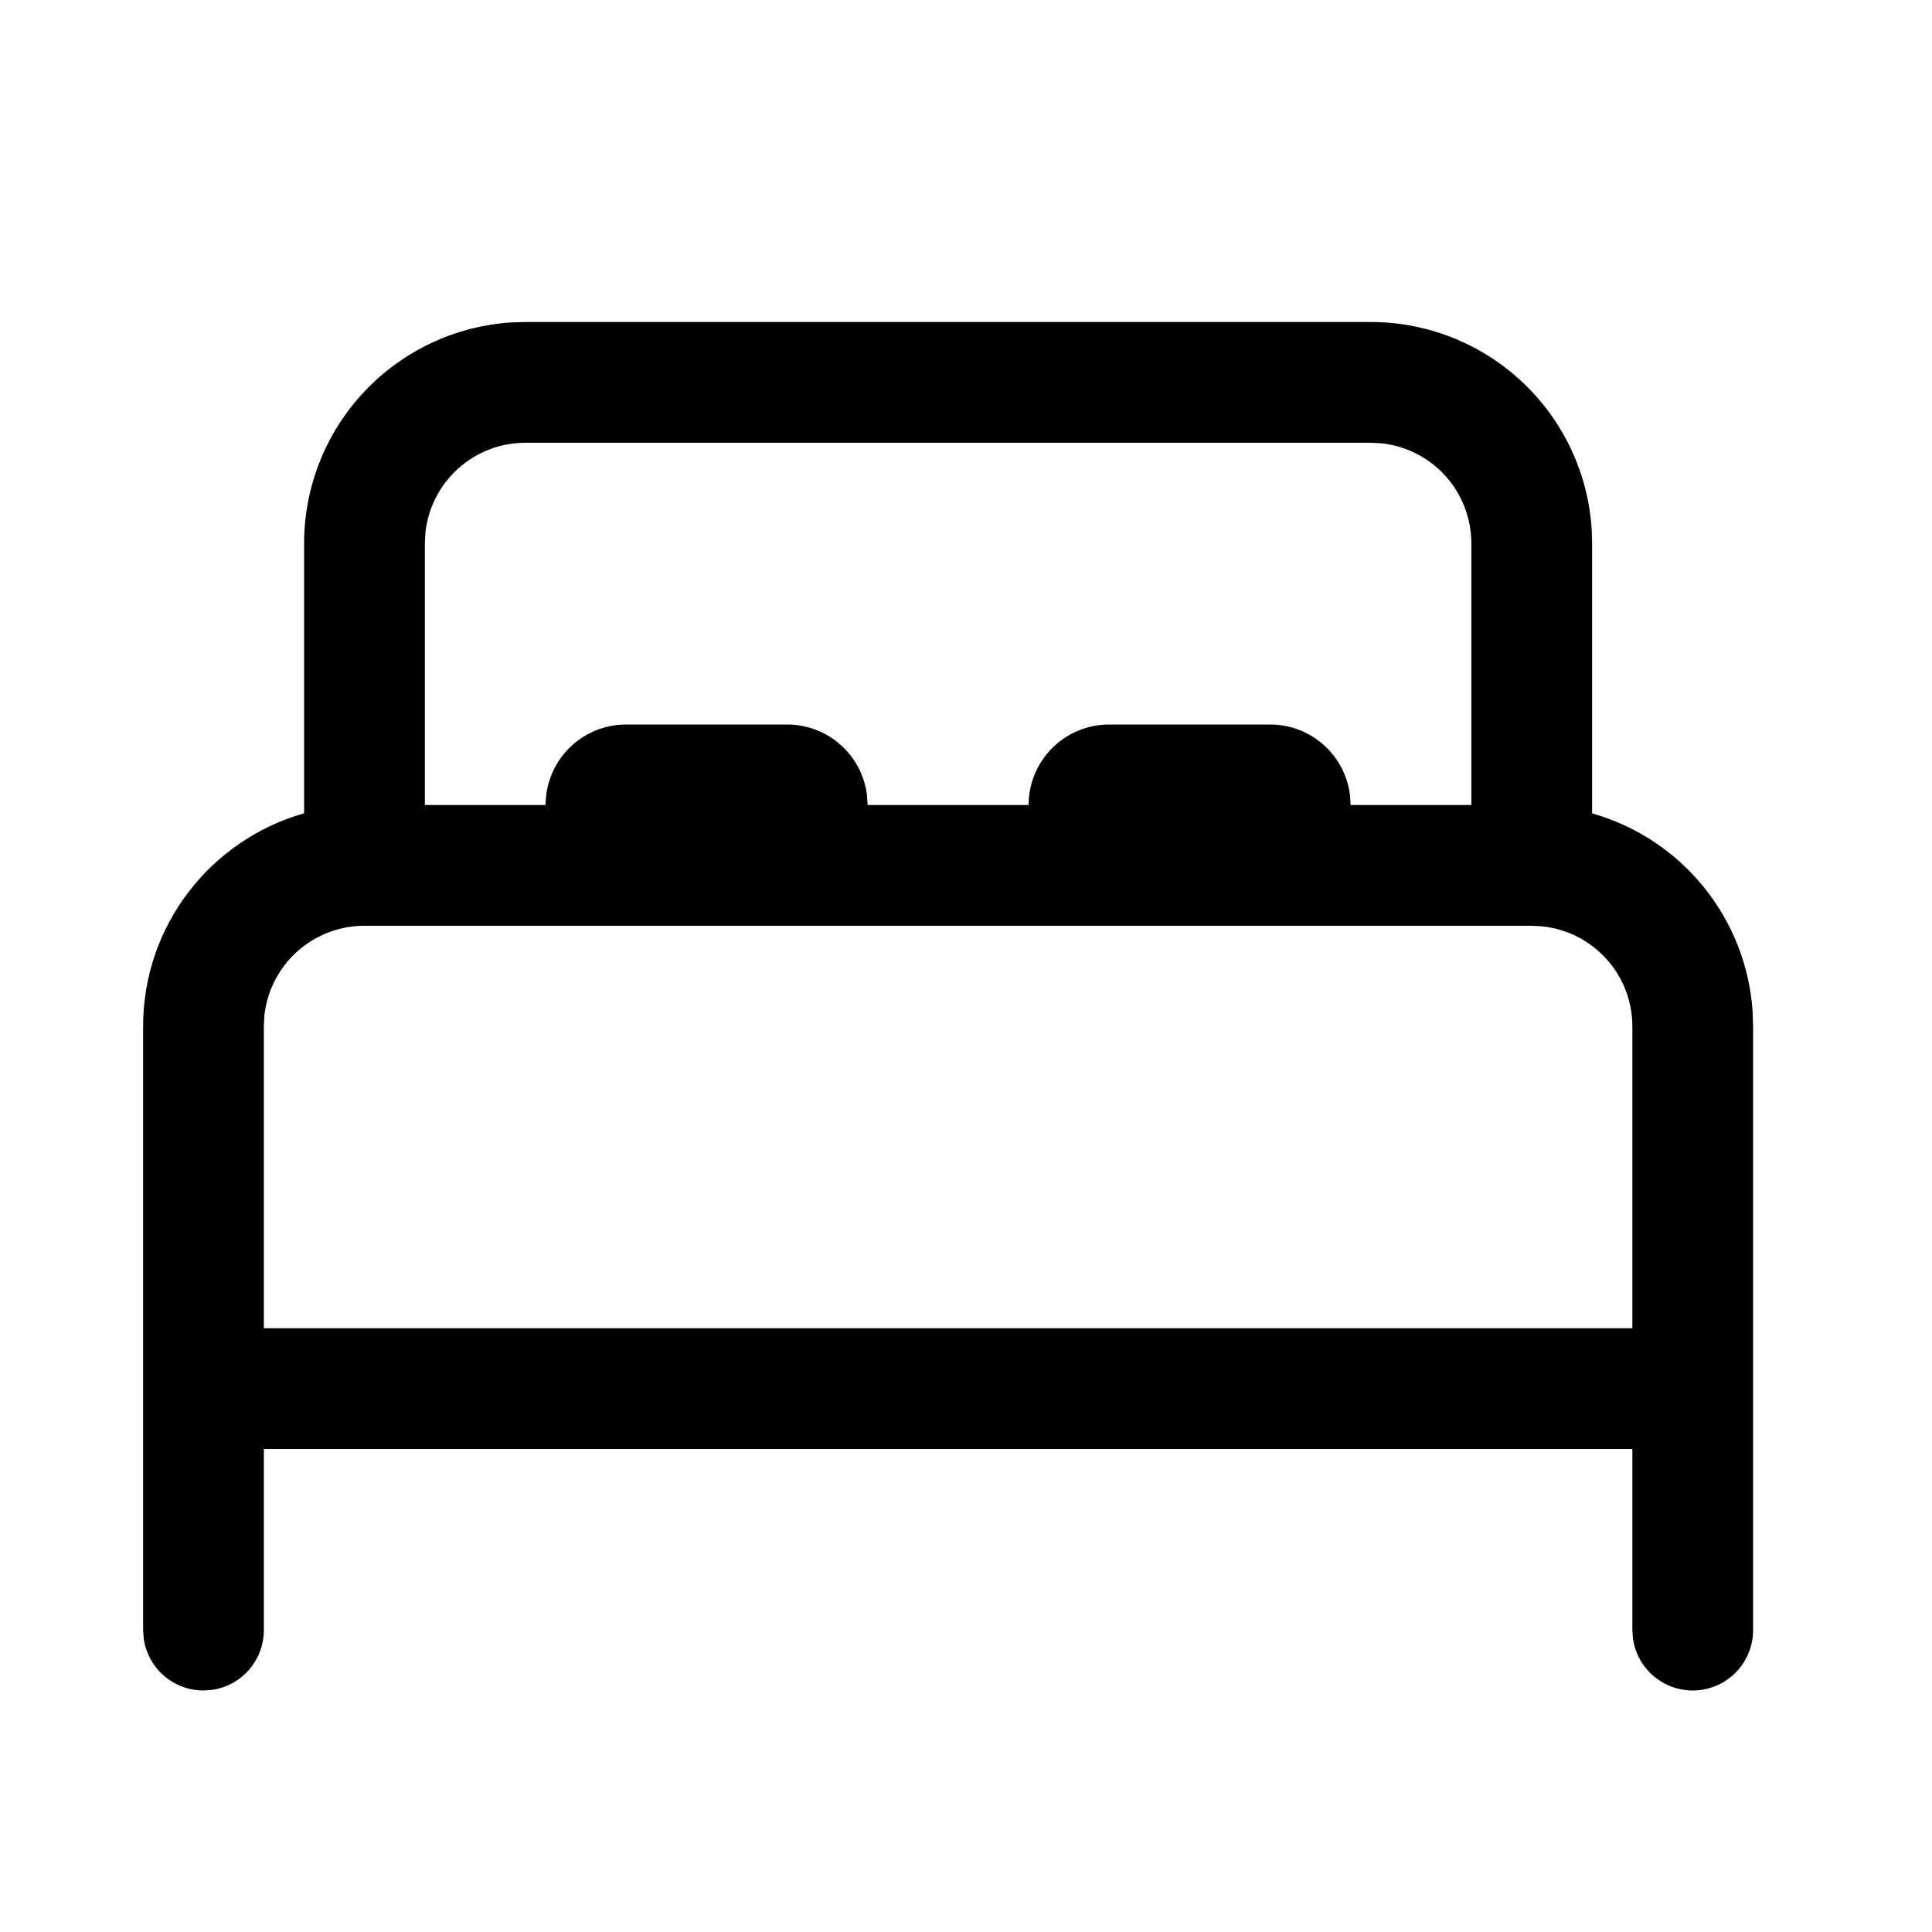 <svg width="54" height="54" viewBox="0 0 54 54" fill="none" xmlns="http://www.w3.org/2000/svg">
<g id="icon-park-outline:dumbbell">
<path id="Vector" d="M14.688 9H38.312C39.888 9 41.404 9.601 42.552 10.681C43.7 11.76 44.392 13.237 44.489 14.809L44.5 15.188V22.734C45.726 23.082 46.816 23.8 47.618 24.791C48.422 25.781 48.899 26.995 48.986 28.267L49 28.688V45.562C49 45.99 48.837 46.402 48.546 46.714C48.254 47.026 47.854 47.216 47.428 47.246C47.001 47.275 46.579 47.141 46.248 46.871C45.916 46.601 45.699 46.216 45.641 45.792L45.625 45.562V40.5H7.375V45.562C7.375 45.97 7.227 46.364 6.959 46.672C6.691 46.979 6.321 47.179 5.917 47.234L5.688 47.25C5.28 47.25 4.886 47.102 4.578 46.834C4.271 46.566 4.071 46.196 4.016 45.792L4 45.562V28.688C4 25.855 5.904 23.468 8.5 22.732V15.188C8.5 13.612 9.101 12.095 10.181 10.948C11.26 9.8 12.737 9.108 14.309 9.011L14.688 9ZM42.812 25.875H10.188C9.491 25.875 8.82 26.133 8.303 26.599C7.785 27.065 7.46 27.707 7.388 28.399L7.375 28.688V37.125H45.625V28.688C45.625 27.992 45.367 27.32 44.9 26.804C44.434 26.287 43.793 25.962 43.1 25.891L42.812 25.875ZM38.312 12.375H14.688C13.991 12.375 13.32 12.633 12.803 13.099C12.286 13.565 11.96 14.207 11.889 14.899L11.875 15.188V22.5H15.25C15.25 21.903 15.487 21.331 15.909 20.909C16.331 20.487 16.903 20.25 17.5 20.25H22C22.551 20.25 23.083 20.452 23.495 20.819C23.907 21.185 24.17 21.689 24.234 22.237L24.25 22.5H28.75C28.75 21.903 28.987 21.331 29.409 20.909C29.831 20.487 30.403 20.25 31 20.25H35.5C36.051 20.25 36.583 20.452 36.995 20.819C37.407 21.185 37.67 21.689 37.734 22.237L37.75 22.5H41.125V15.188C41.125 14.491 40.867 13.82 40.401 13.303C39.935 12.786 39.293 12.46 38.6 12.389L38.312 12.375Z" fill="black"/>
</g>
</svg>
